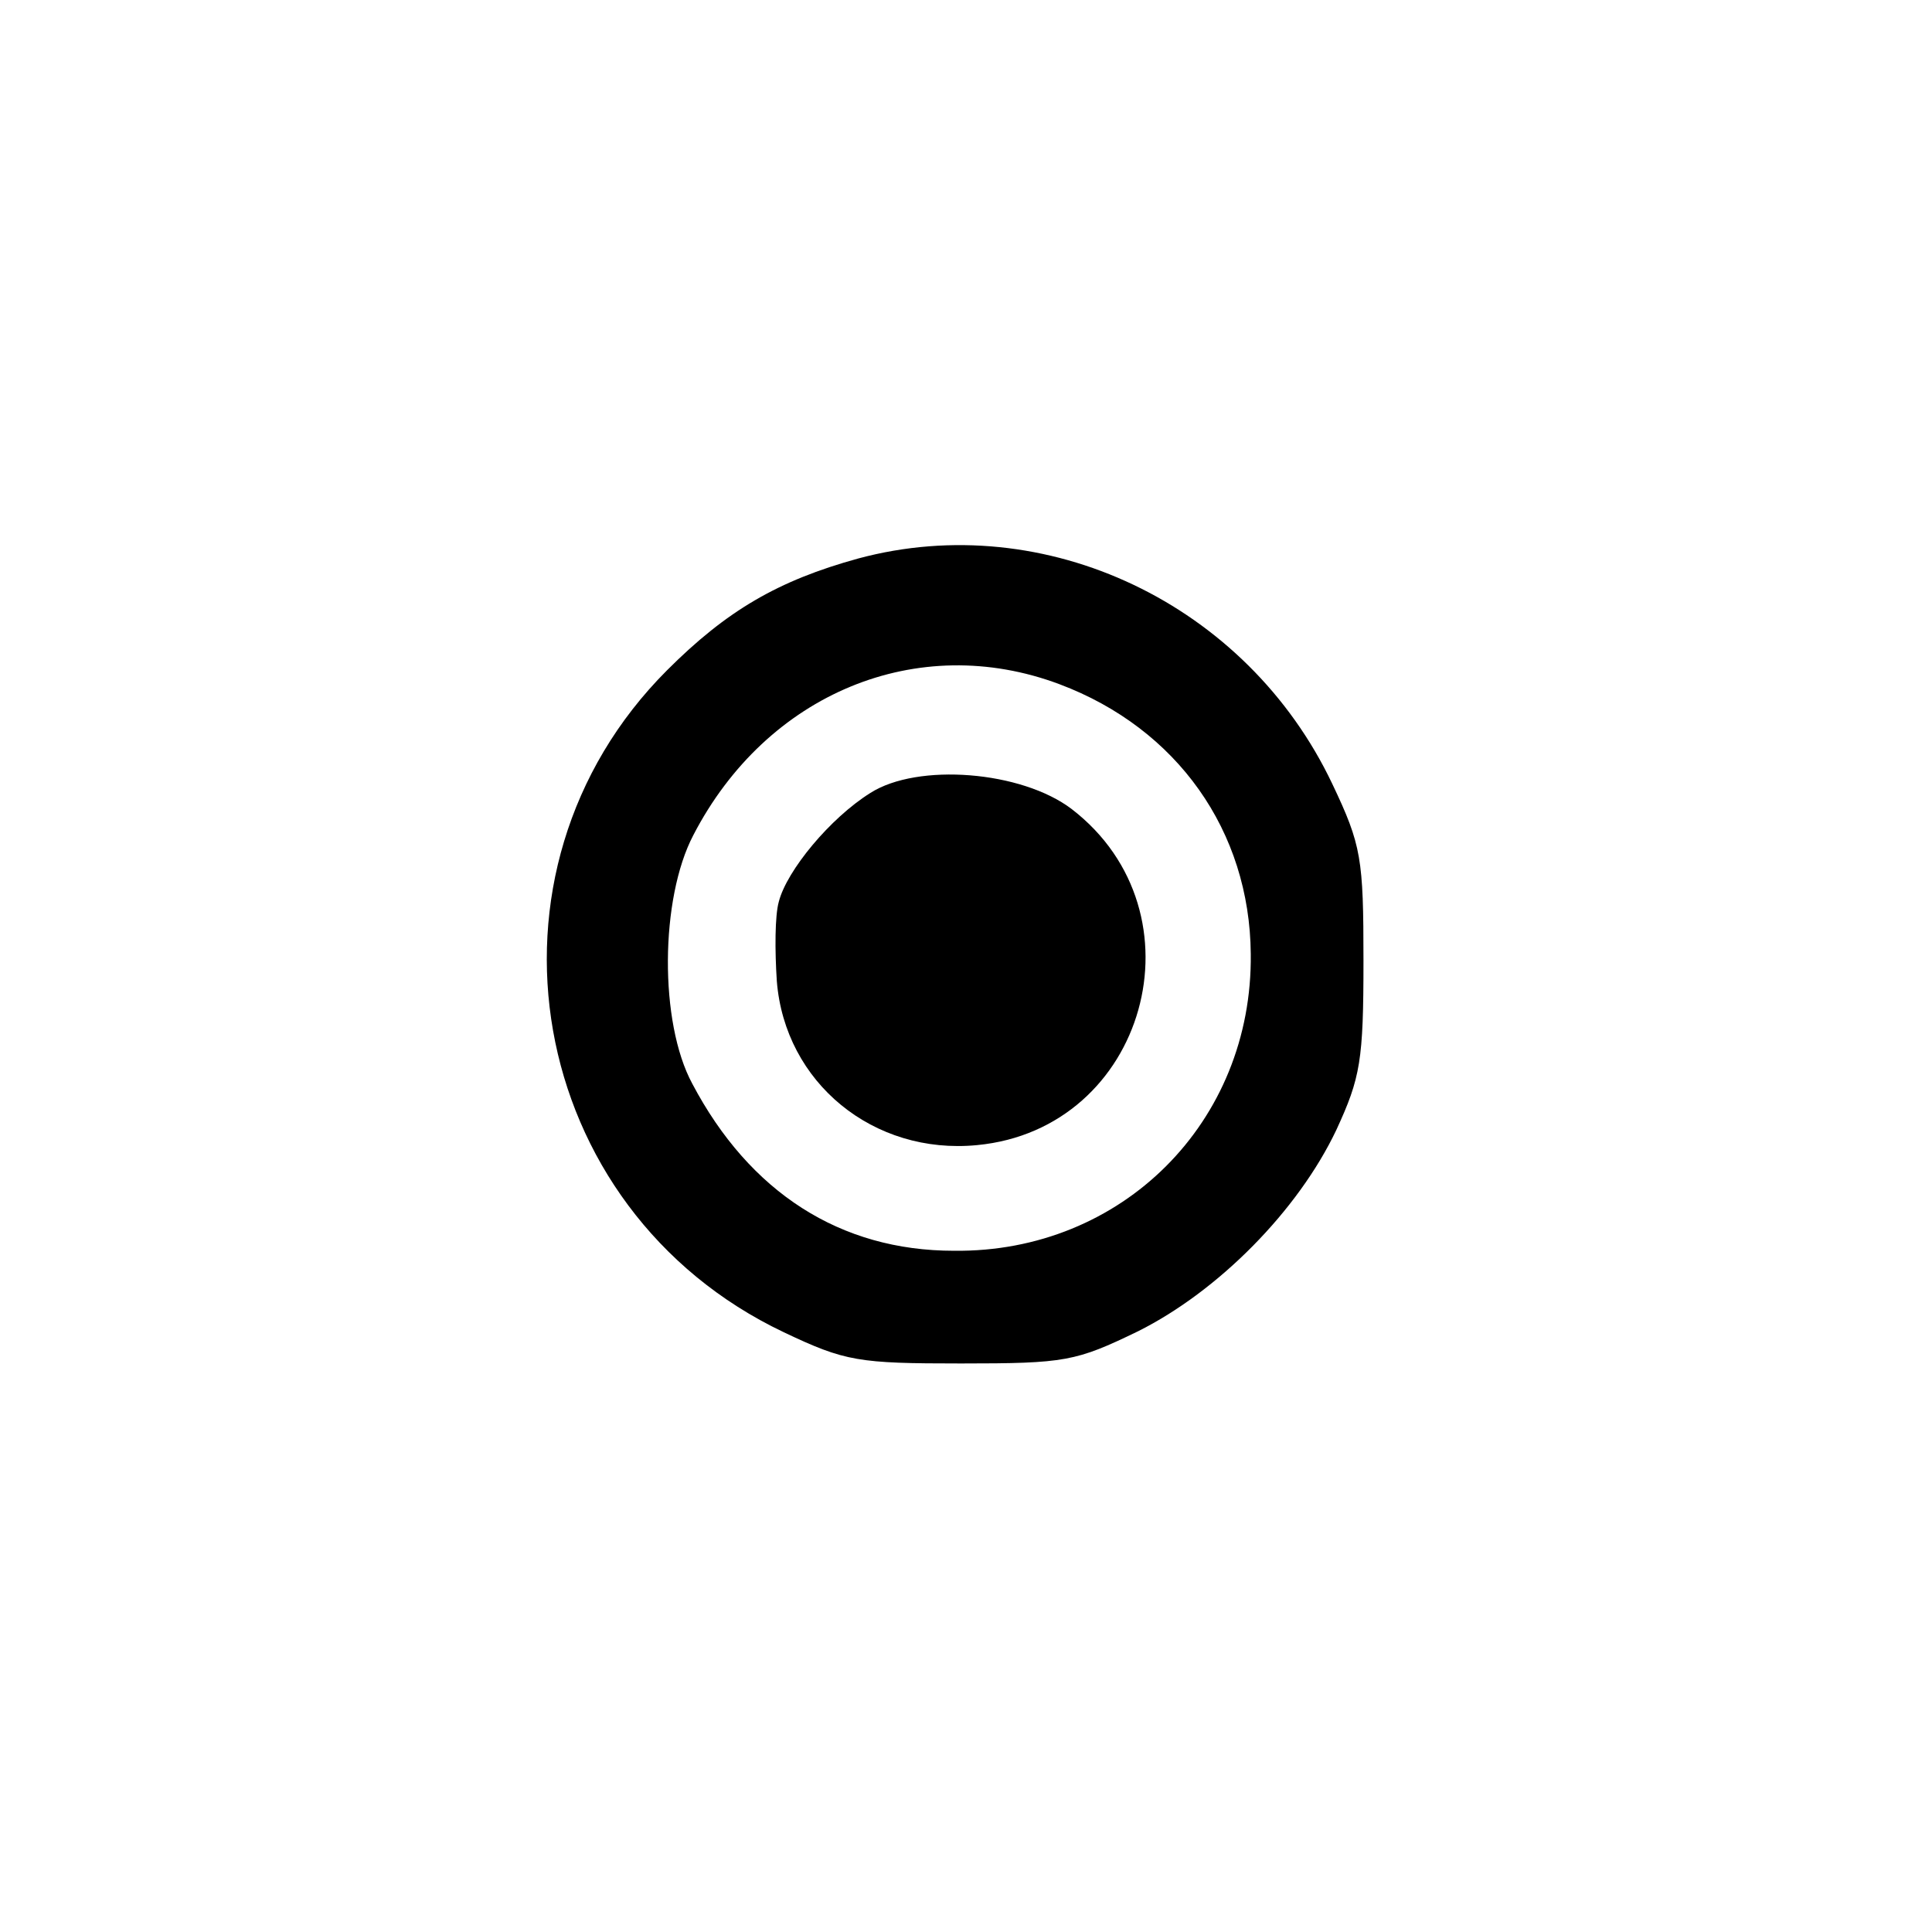 <?xml version="1.0" standalone="no"?>
<!DOCTYPE svg PUBLIC "-//W3C//DTD SVG 20010904//EN"
 "http://www.w3.org/TR/2001/REC-SVG-20010904/DTD/svg10.dtd">
<svg version="1.0" xmlns="http://www.w3.org/2000/svg"
 width="192pt" height="192pt" viewBox="0 0 192 192"
 preserveAspectRatio="xMidYMid meet">
<g transform="translate(0,192) scale(0.1,-0.1)"
fill="#000000" stroke="none">
811 c445 -92 729 -532 635 -987 -62 -301 -295 -546 -601 -630 -91 -26 -329
-26 -420 0 -291 80 -516 305 -596 596 -26 91 -26 329 0 420 120 433 542 692
982 601z"/>
<path d="M853 1365 c-80 -22 -131 -52 -190 -111 -200 -200 -141 -536 116 -658
61 -29 74 -31 176 -31 104 0 114 2 176 32 80 40 159 120 197 200 24 52 27 69
27 168 0 102 -2 115 -31 176 -85 179 -285 274 -471 224z m200 -125 c117 -44
189 -146 190 -268 2 -167 -128 -297 -295 -295 -113 0 -203 58 -260 166 -33 61
-32 184 1 247 73 141 223 203 364 150z"/>
<path d="M865 1132 c-40 -25 -83 -77 -91 -108 -4 -14 -4 -49 -2 -79 8 -101 96
-173 199 -163 168 16 228 231 94 334 -50 38 -153 46 -200 16z"/>
</g>
</svg>
